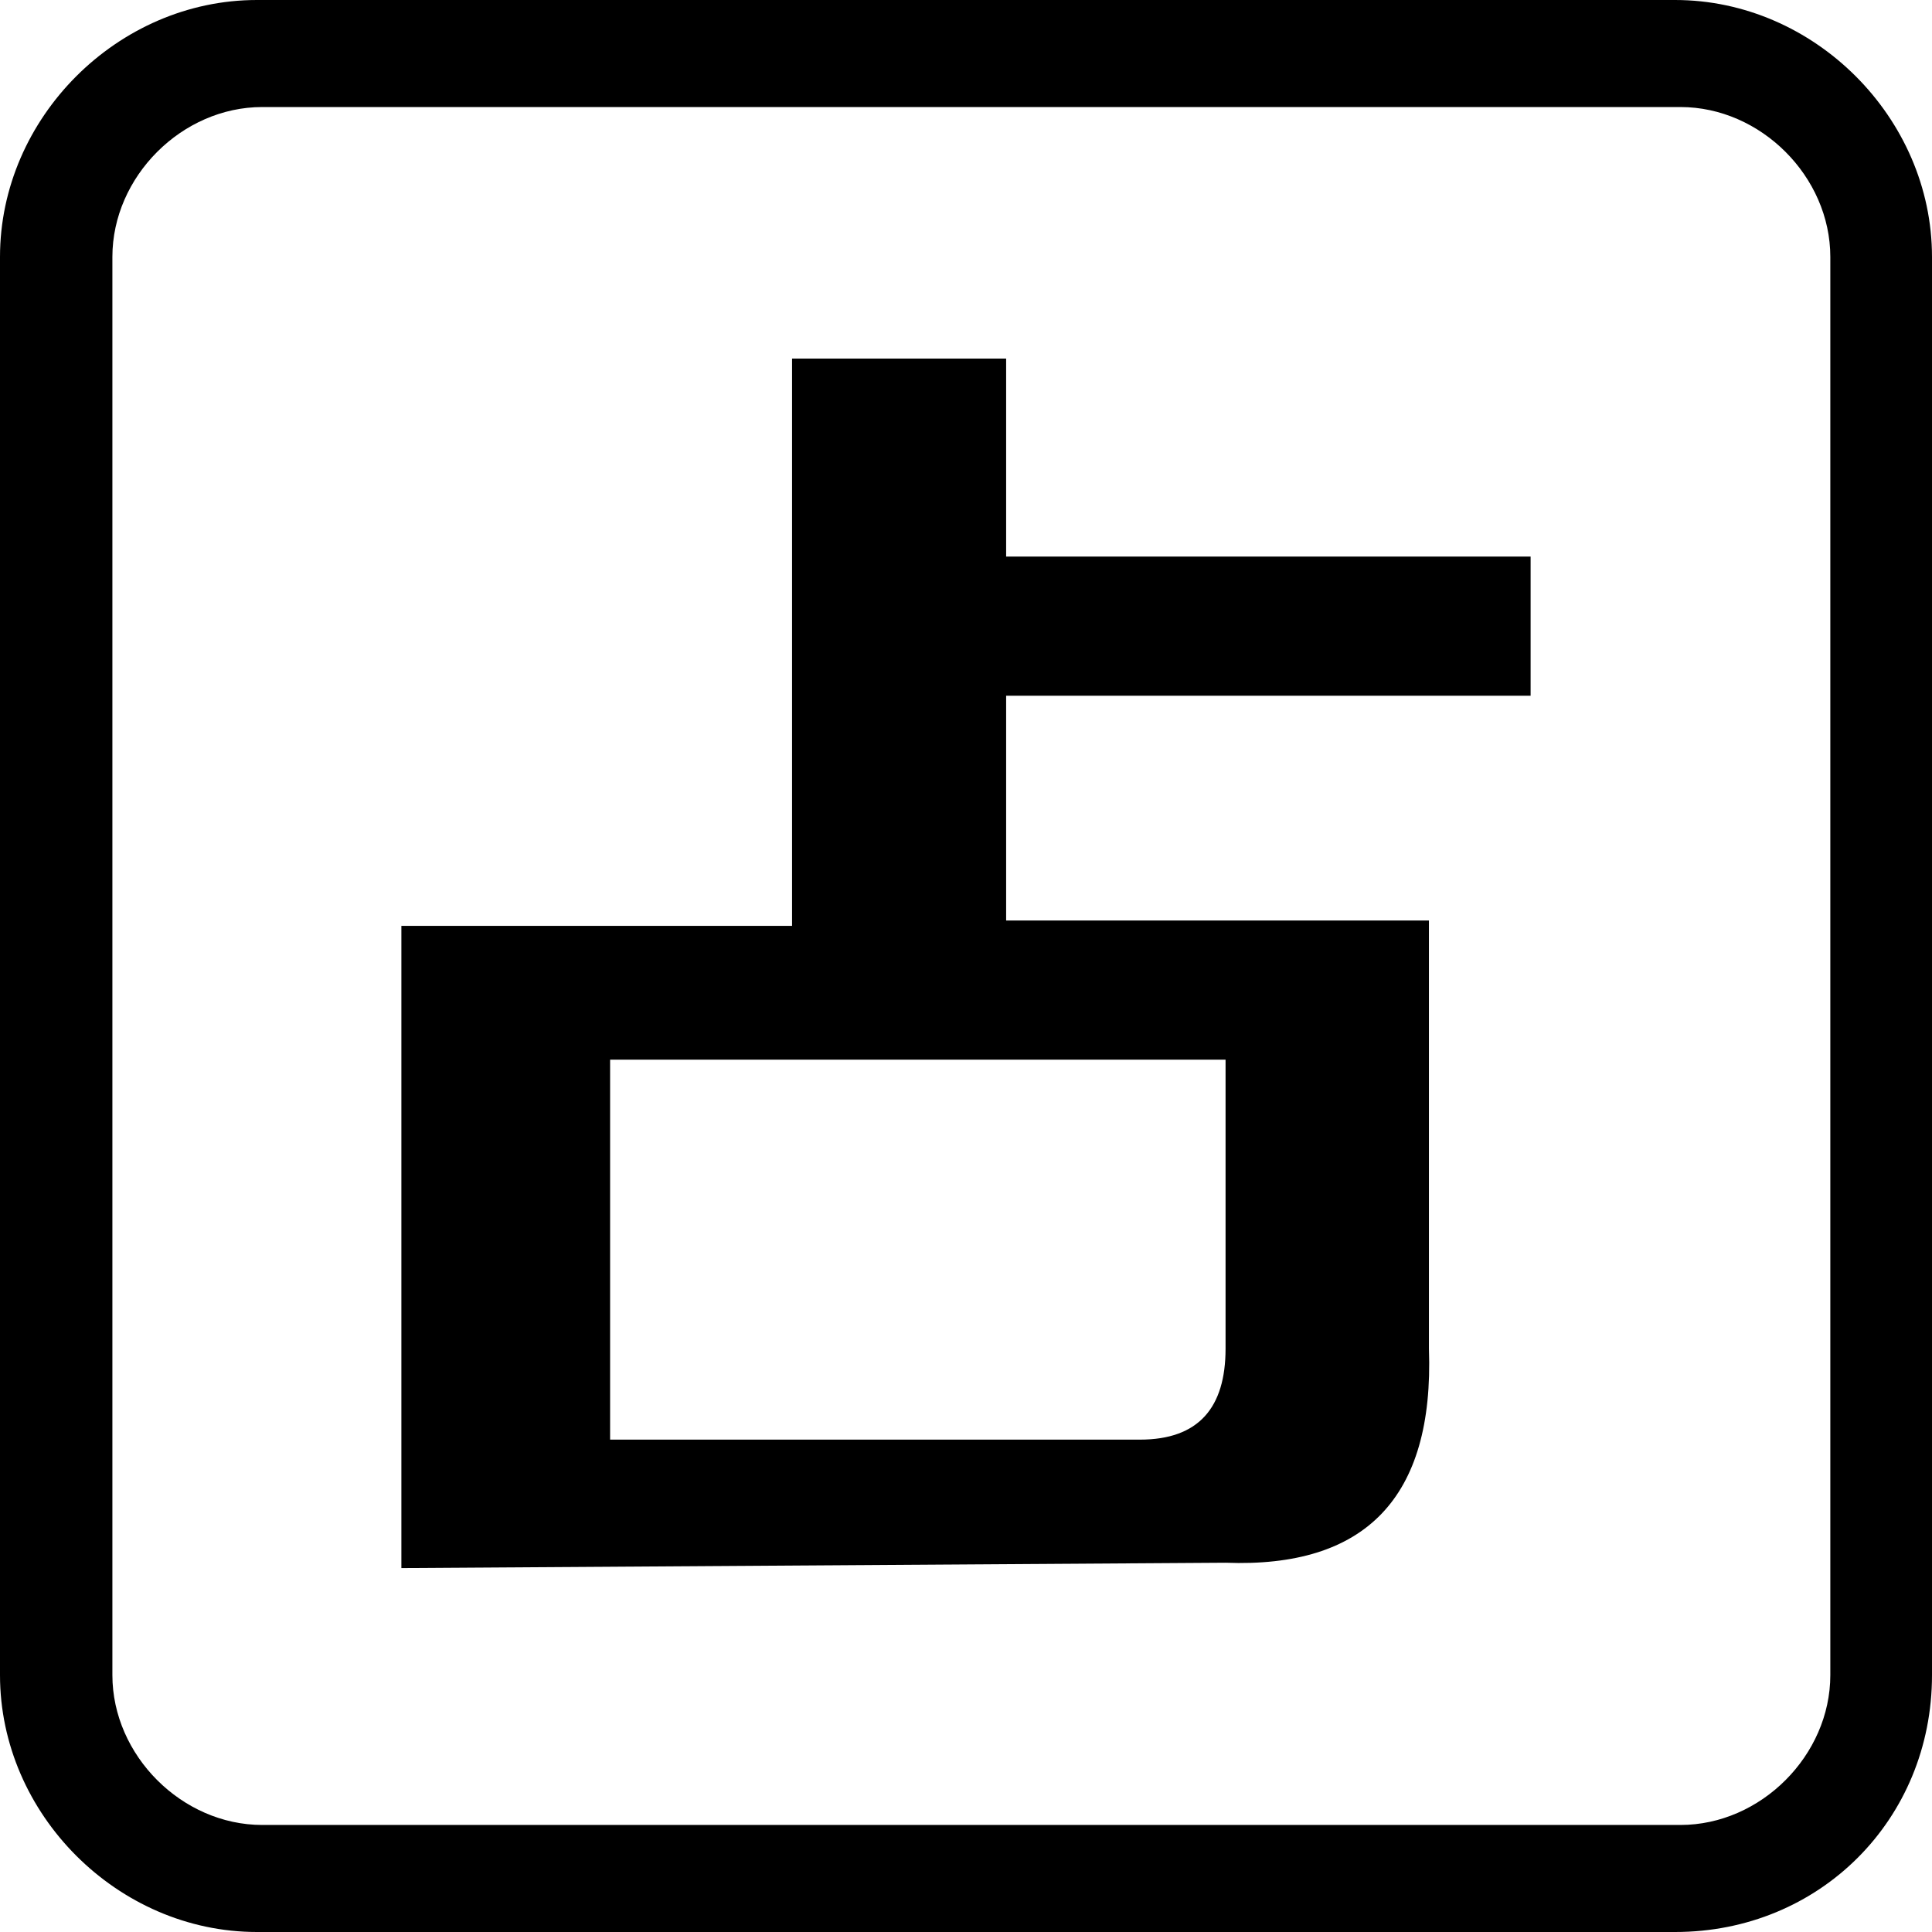 <?xml version="1.0" standalone="no"?><!DOCTYPE svg PUBLIC "-//W3C//DTD SVG 1.1//EN" "http://www.w3.org/Graphics/SVG/1.1/DTD/svg11.dtd"><svg t="1724663756507" class="icon" viewBox="0 0 1024 1024" version="1.1" xmlns="http://www.w3.org/2000/svg" p-id="21102" xmlns:xlink="http://www.w3.org/1999/xlink" width="200" height="200"><path d="M887.845 1024l-751.69 0c-73.751 0-136.155-62.404-136.155-136.155L0 136.155c0-73.751 62.404-136.155 136.155-136.155l751.69 0c73.751 0 136.155 62.404 136.155 136.155l0 751.69C1024 964.432 964.432 1024 887.845 1024zM138.992 56.731c-42.548 0-79.424 36.875-79.424 79.424l0 751.69c0 42.548 36.875 79.424 79.424 79.424l751.69 0c42.548 0 79.424-36.875 79.424-79.424L970.105 136.155c0-42.548-36.875-79.424-79.424-79.424L138.992 56.731z" p-id="21103"></path><path d="M212.742 831.114l0-340.388 207.069 0 0-300.676 113.463 0 0 104.953 277.983 0 0 73.751-277.983 0 0 119.136 224.089 0 0 226.925c2.837 79.424-34.039 116.299-107.789 113.463L212.742 831.114 212.742 831.114zM323.368 763.036l280.82 0c31.202 0 45.385-17.019 45.385-48.222L649.573 561.64l-326.205 0L323.368 763.036z" p-id="21104"></path></svg>